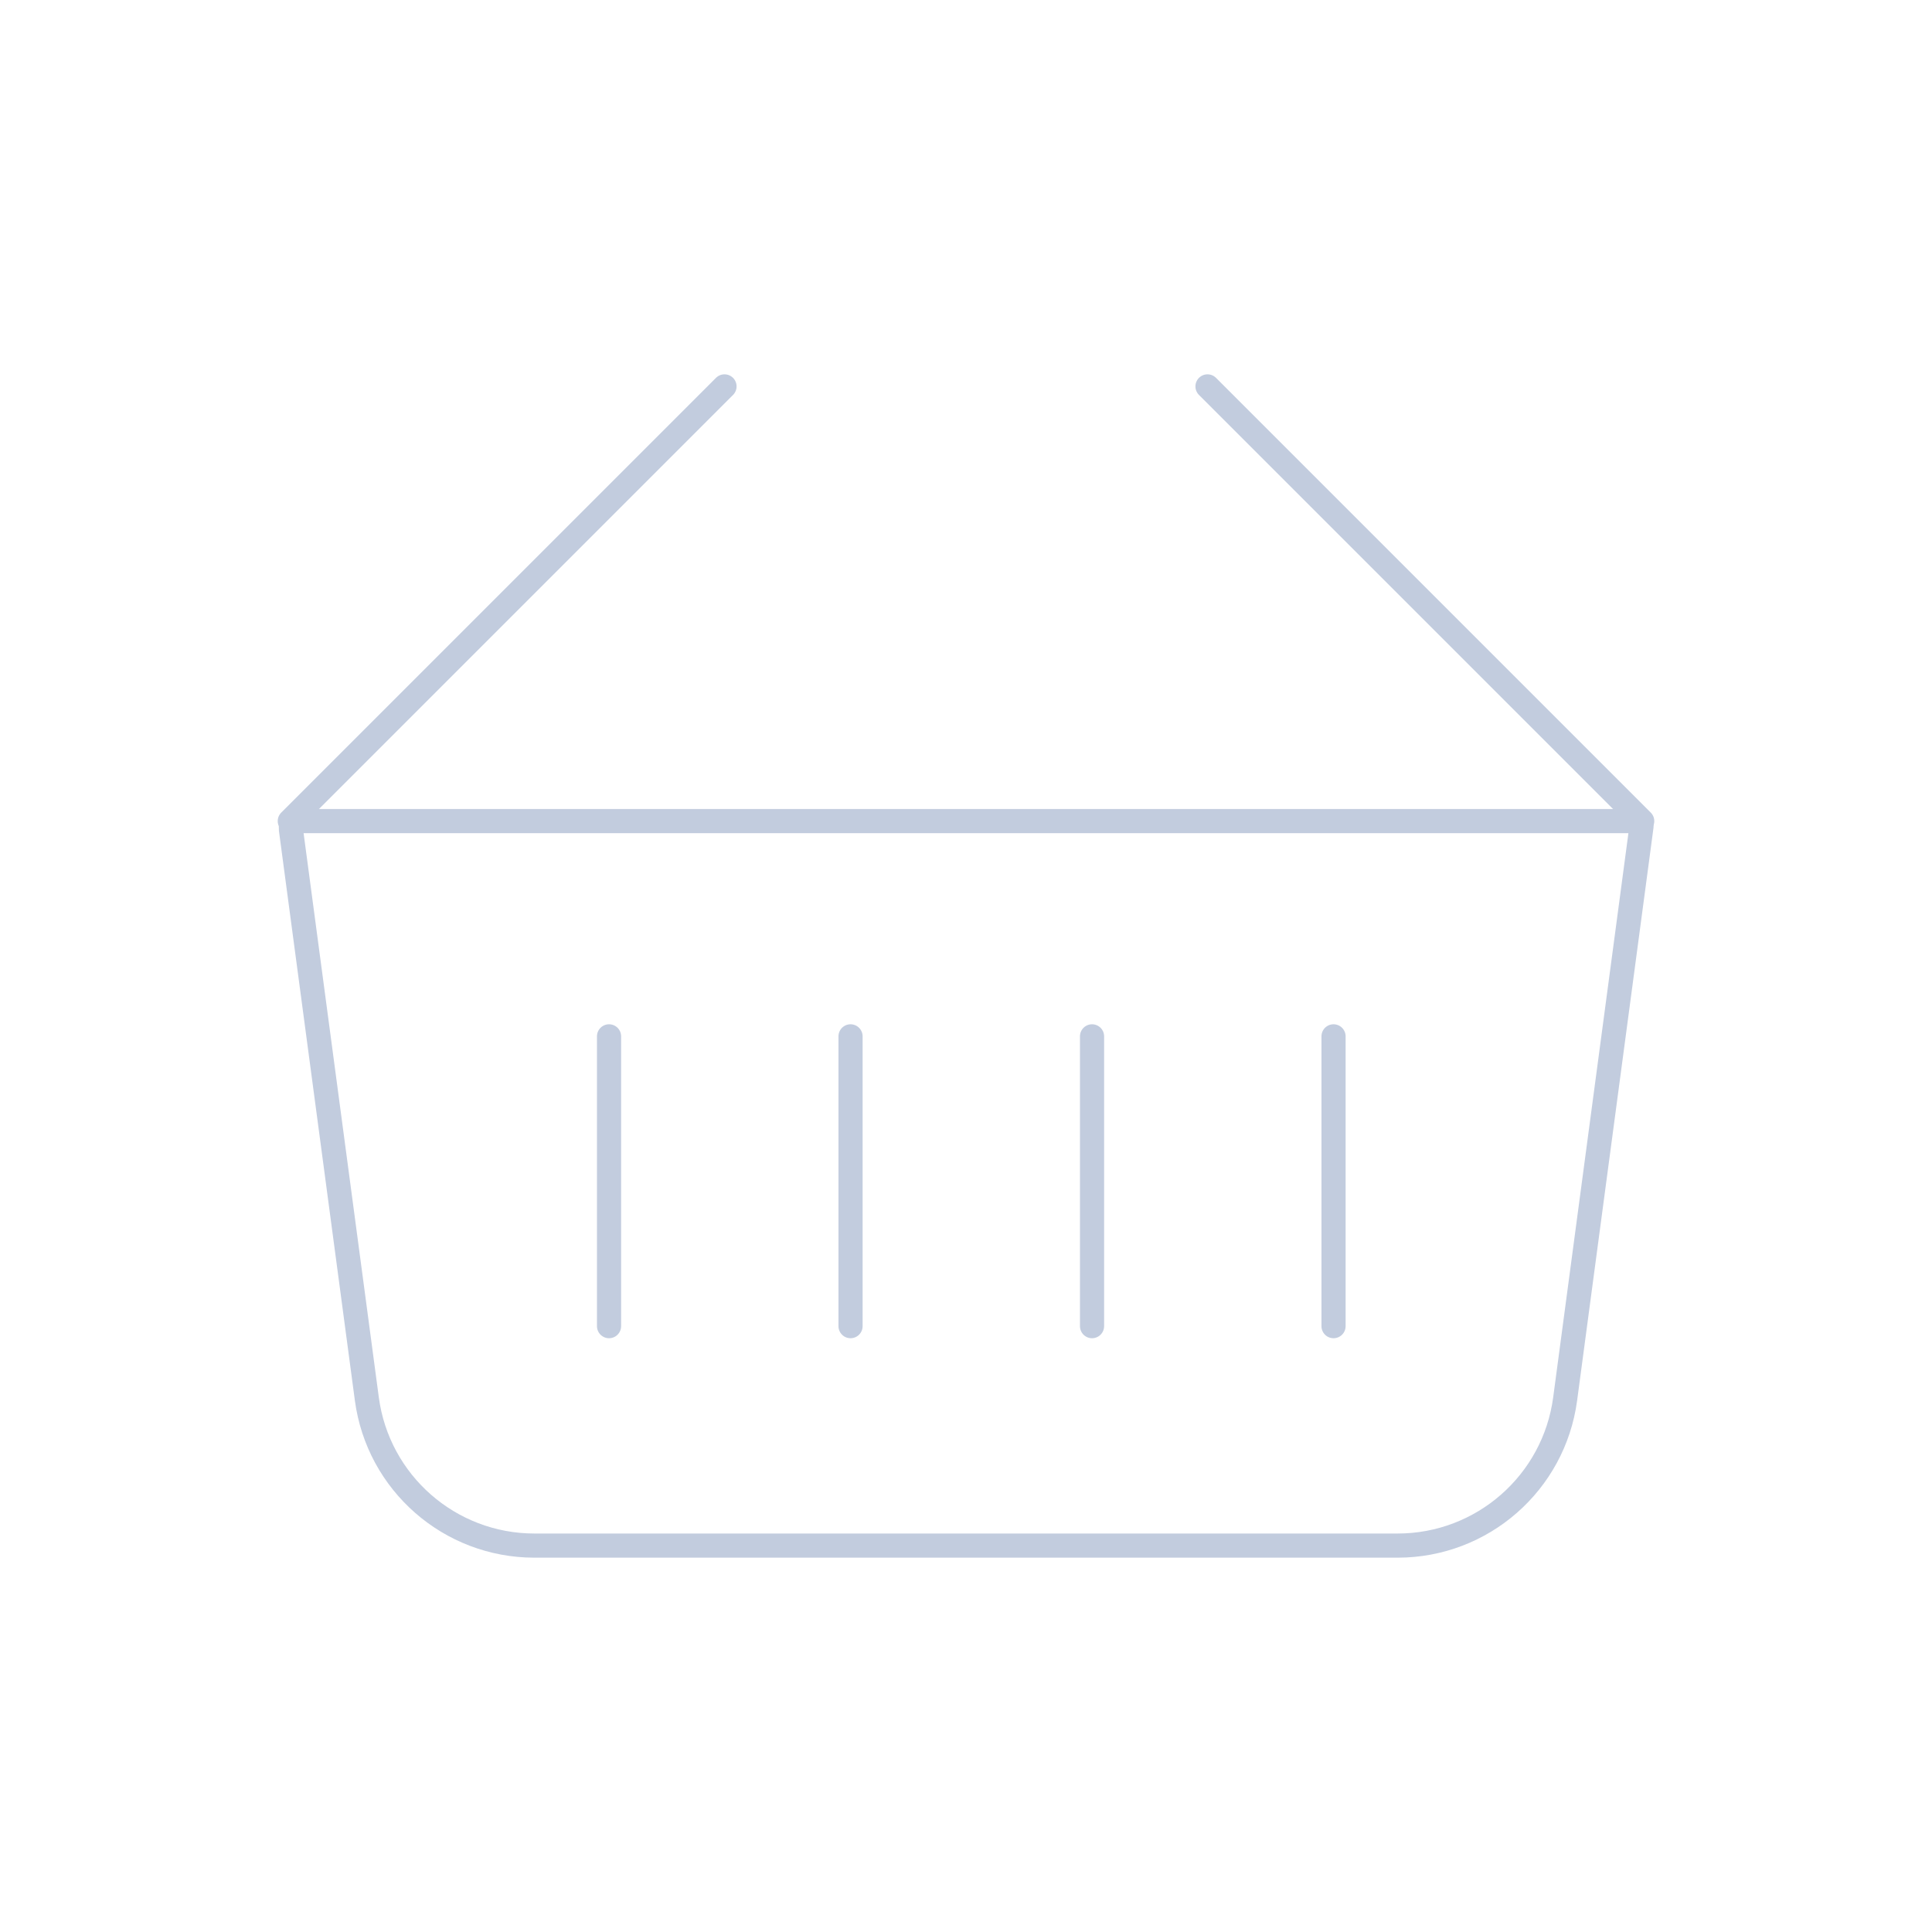 <svg width="80" height="80" viewBox="0 0 80 80" fill="none" xmlns="http://www.w3.org/2000/svg">
  <path d="M12.045 34.336C12.021 34.158 12.16 34 12.339 34L67.794 34C67.903 34 67.987 34.096 67.973 34.204L64.81 57.925C64.346 61.403 61.38 64 57.871 64H22.129C18.62 64 15.654 61.403 15.19 57.925L12.045 34.336Z" stroke="#C2CCDE" stroke-linecap="round" stroke-linejoin="round" />
  <path d="M30 16L12 34" stroke="#C2CCDE" stroke-linecap="round" stroke-linejoin="round" />
  <path d="M50 16L68 34" stroke="#C2CCDE" stroke-linecap="round" stroke-linejoin="round" />
  <path d="M25.219 42.913V54.913" stroke="#C2CCDE" stroke-linecap="round" stroke-linejoin="round" />
  <path d="M35.219 42.913V54.913" stroke="#C2CCDE" stroke-linecap="round" stroke-linejoin="round" />
  <path d="M45.219 42.913V54.913" stroke="#C2CCDE" stroke-linecap="round" stroke-linejoin="round" />
  <path d="M55.219 42.913V54.913" stroke="#C2CCDE" stroke-linecap="round" stroke-linejoin="round" />
</svg>